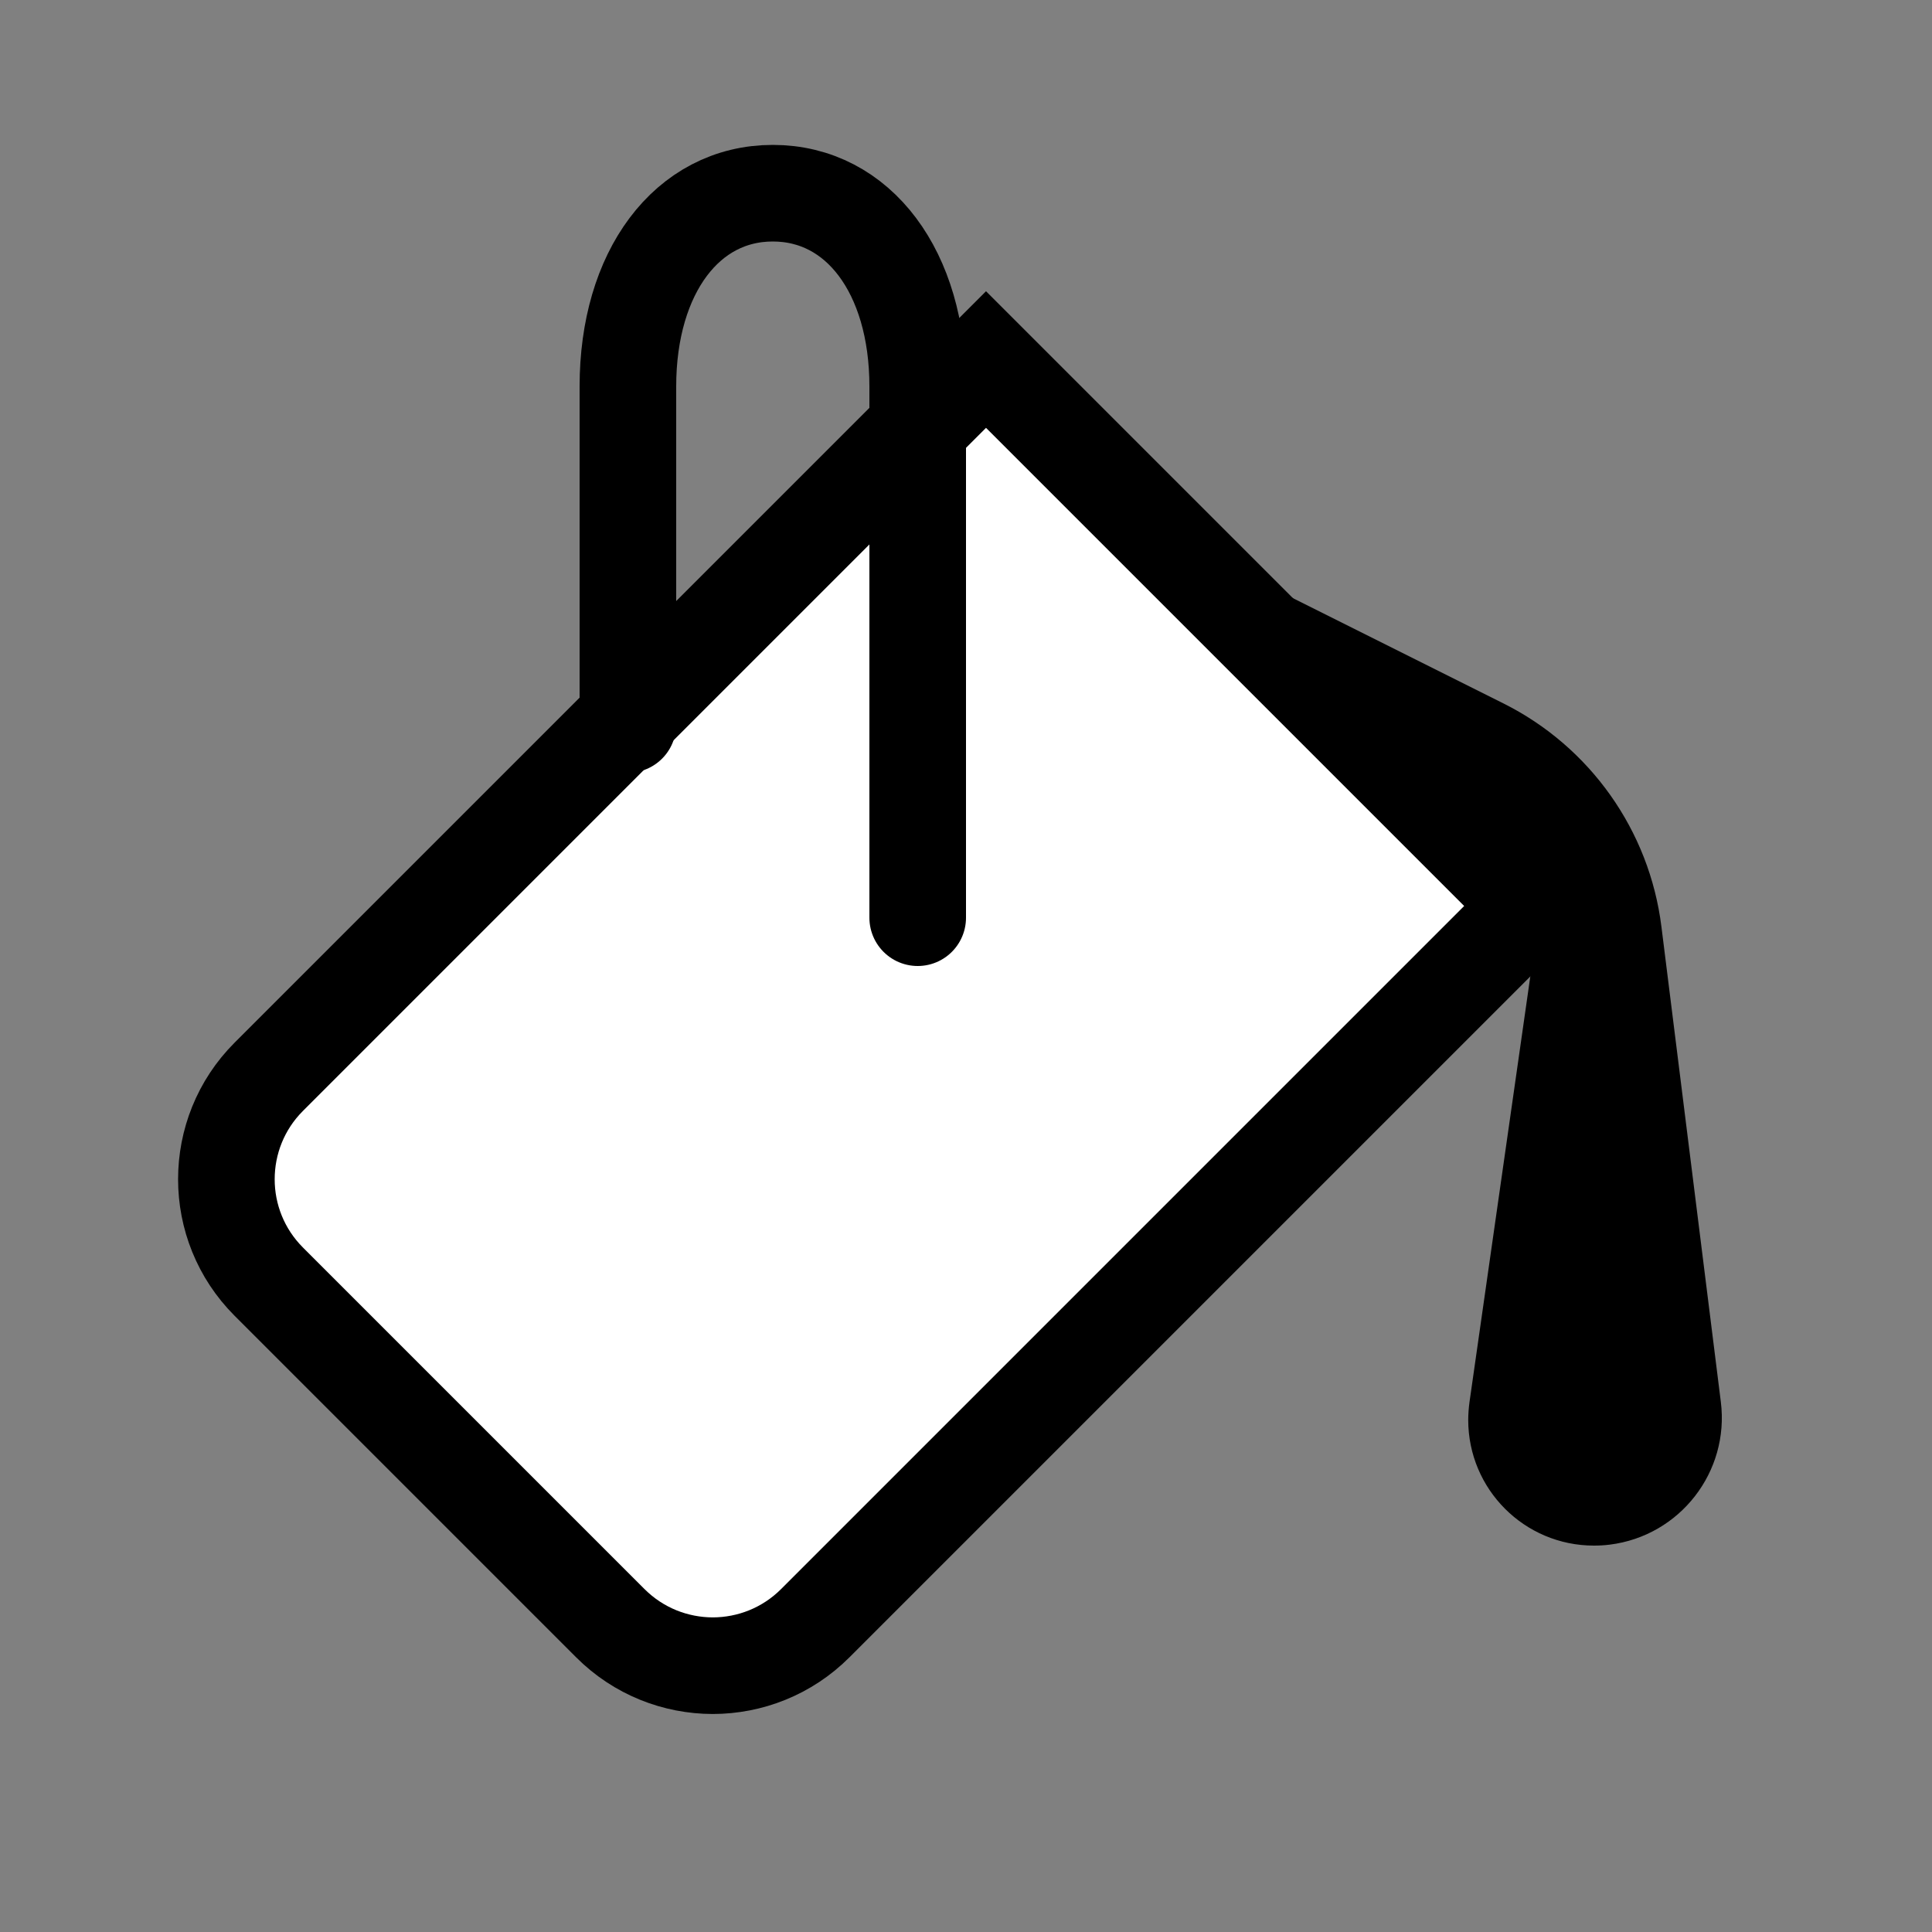 <?xml version="1.0" encoding="UTF-8"?>
<svg width="20px" height="20px" viewBox="0 0 20 20" version="1.1" xmlns="http://www.w3.org/2000/svg" xmlns:xlink="http://www.w3.org/1999/xlink">
    <rect x="0" y="0" width="20" height="20" fill="#808080" stroke="none"/>
    <title>paintBucket</title>
    <g id="paintBucket" stroke="none" stroke-width="1" fill="none" fill-rule="evenodd">
        <g id="Group-3" transform="translate(1.015, 2)">
            <path d="M9.985,3 L14.549,5.282 C15.446,5.731 16.06,6.598 16.184,7.593 L16.799,12.512 C16.89,13.237 16.375,13.899 15.65,13.99 C15.595,13.997 15.54,14 15.485,14 C14.767,14 14.184,13.418 14.184,12.699 C14.184,12.637 14.189,12.576 14.197,12.515 L14.985,7 L14.985,7 L9.985,7 L9.985,3 Z" id="Rectangle" fill="#000000"></path>
            <path d="M11.778,2.793 L11.778,13.293 C11.778,13.707 11.61,14.082 11.339,14.354 C11.067,14.625 10.692,14.793 10.278,14.793 L5.278,14.793 C4.864,14.793 4.489,14.625 4.218,14.354 C3.946,14.082 3.778,13.707 3.778,13.293 L3.778,2.793 L11.778,2.793 Z" id="Rectangle-Copy-13" stroke="#000000" fill="#FFFFFF" transform="translate(7.778, 8.793) rotate(-315) translate(-7.778, -8.793) "></path>
            <path d="M5.485,5.5 L5.485,2 C5.485,0.817 6.098,0 6.985,0 C7.873,0 8.485,0.817 8.485,2 L8.485,7.5" id="Path-Copy" stroke="#000000" stroke-linecap="round"></path>
        </g>
    </g>
</svg>